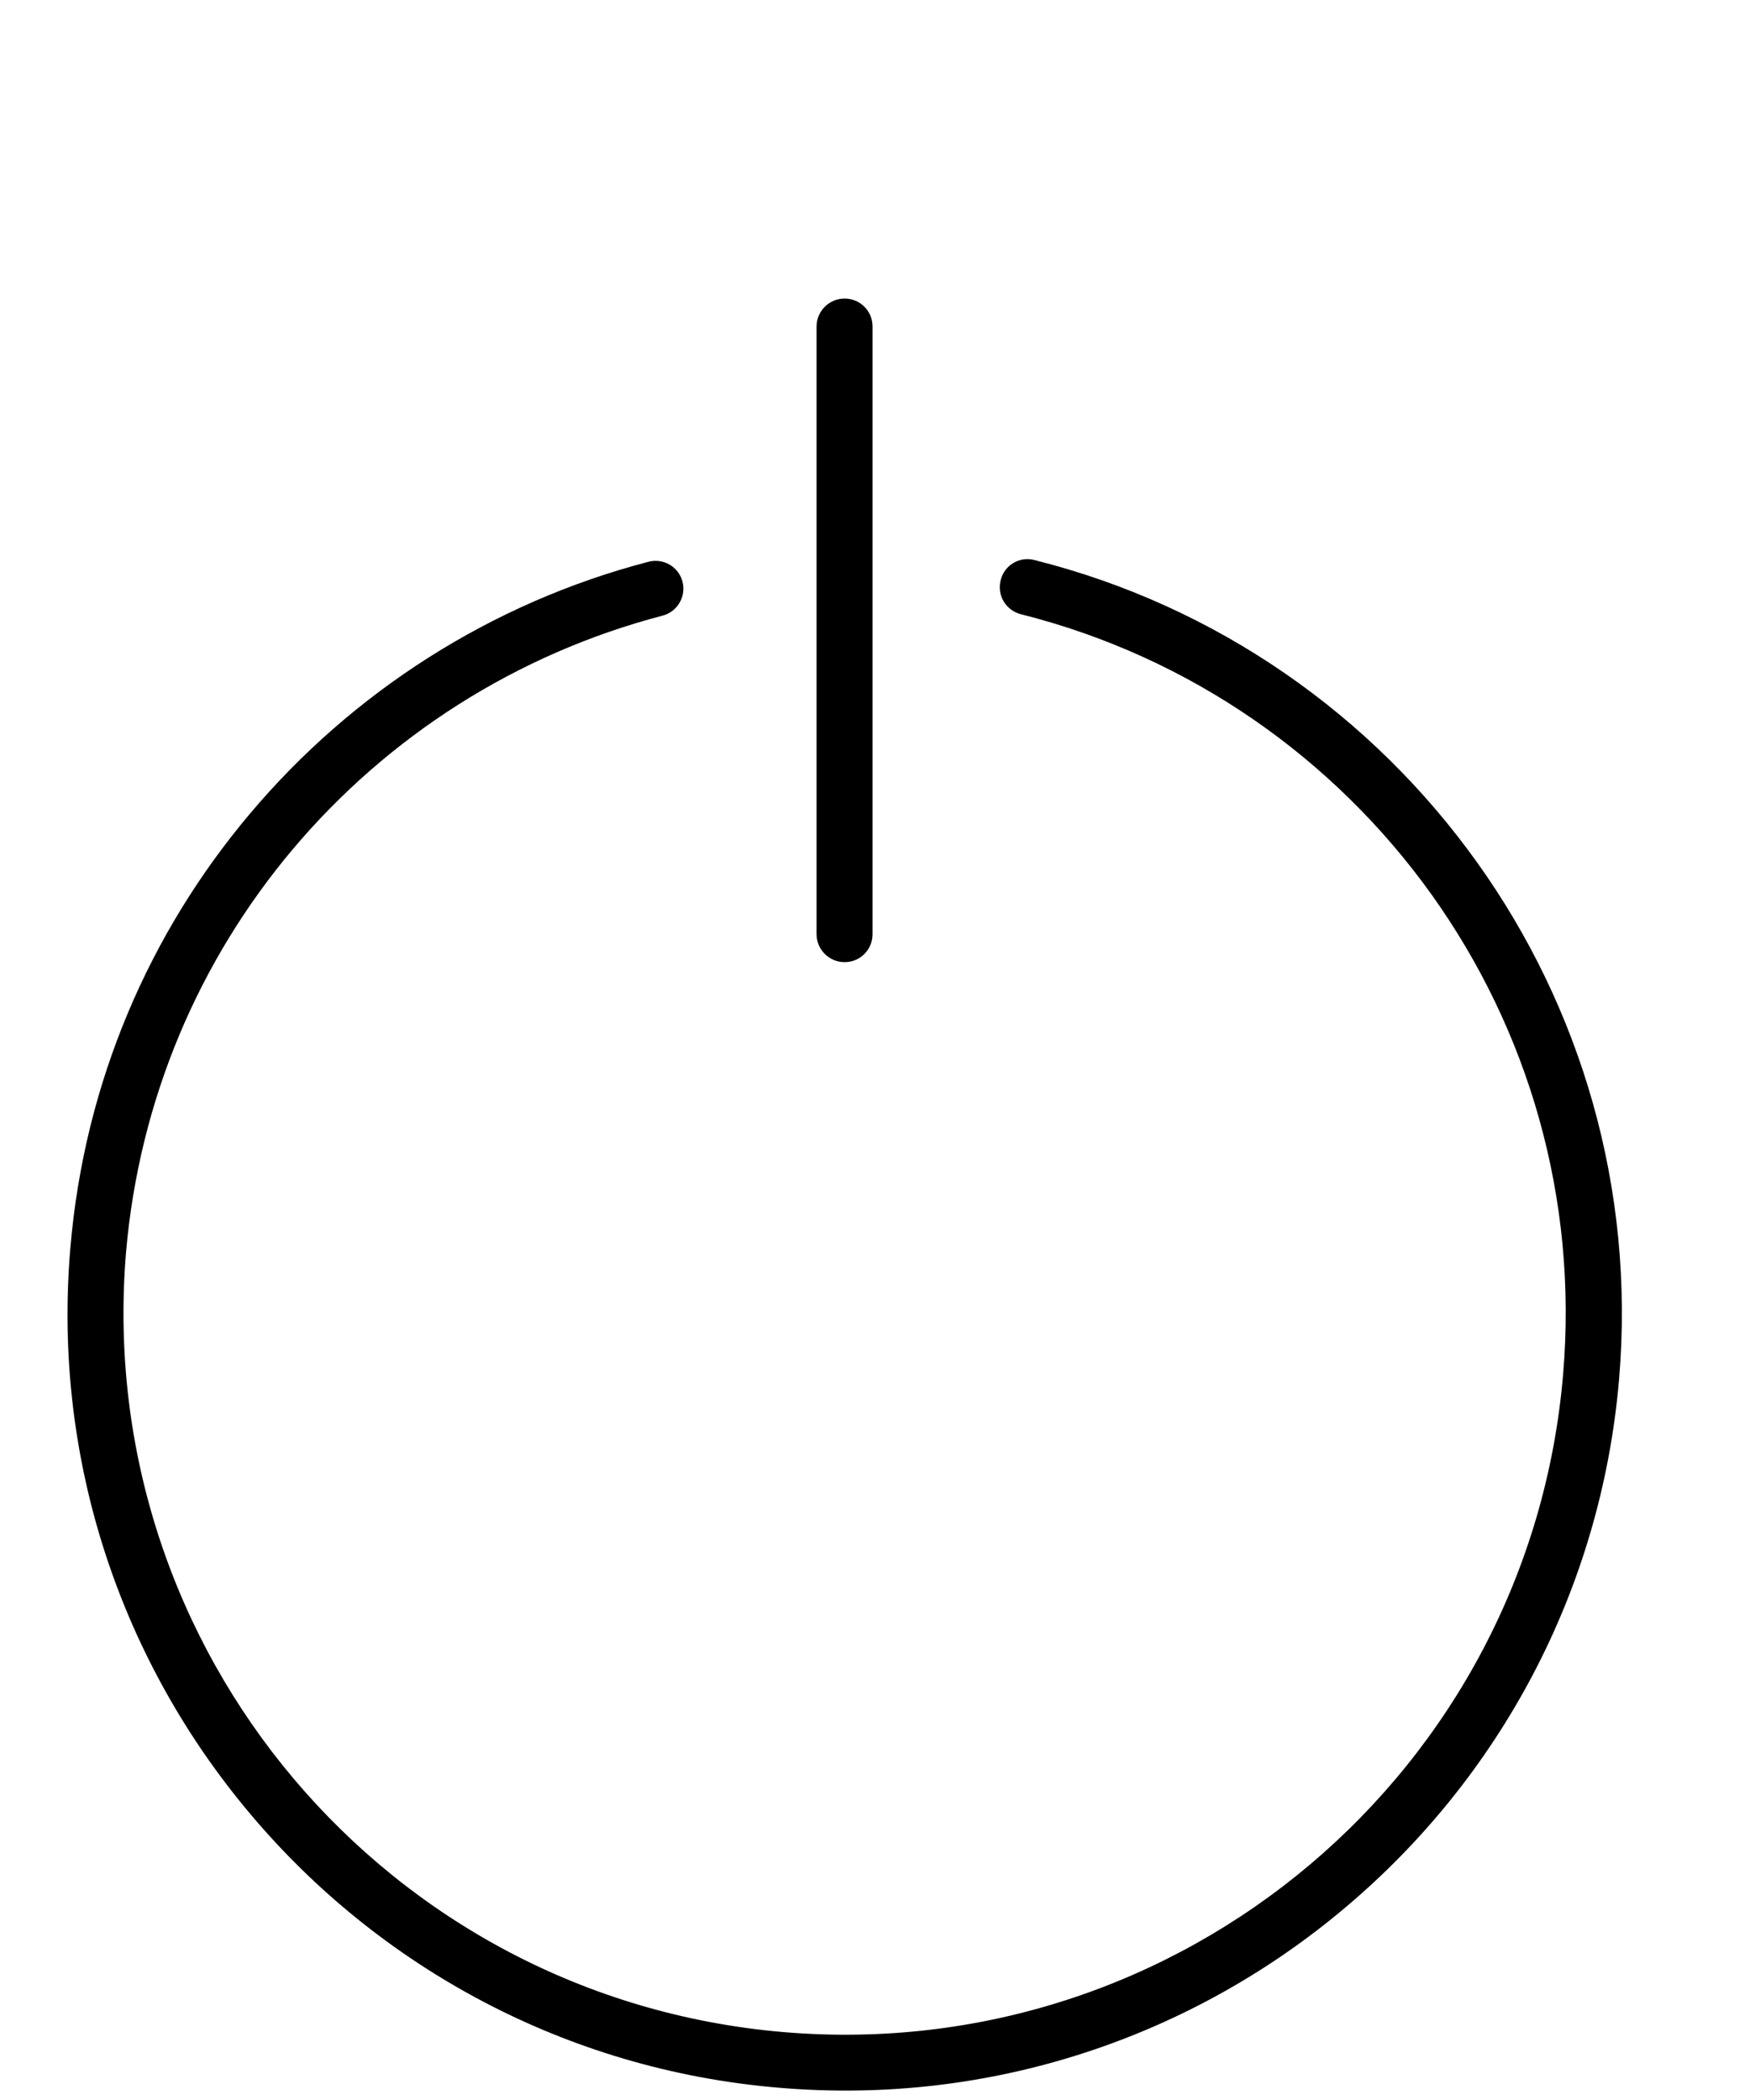 <?xml version="1.0" encoding="UTF-8"?>
<svg width="5px" height="6px" viewBox="0 0 5 6" version="1.1" xmlns="http://www.w3.org/2000/svg" xmlns:xlink="http://www.w3.org/1999/xlink">
    <!-- Generator: Sketch 64 (93537) - https://sketch.com -->
    <title>noun_logout_1027055</title>
    <desc>Created with Sketch.</desc>
    <defs>
        <rect id="path-1" x="0" y="0" width="21" height="9"></rect>
    </defs>
    <g id="Page-1" stroke="none" stroke-width="1" fill="none" fill-rule="evenodd">
        <g id="noun_logout_1027055" transform="translate(-8, -1)">
            <mask id="mask-2" fill="white">
                <use xlink:href="#path-1"></use>
            </mask>
            <use id="Mask" fill-opacity="0" fill="#D8D8D8" xlink:href="#path-1"></use>
            <g mask="url(#mask-2)">
                <g transform="translate(7, 1)">
                    <g id="Group" stroke-width="1" fill-rule="evenodd" transform="translate(1, 0)">
                        <path d="M2.955,1.6 C2.913,1.589 2.869,1.615 2.859,1.658 C2.848,1.701 2.874,1.744 2.917,1.755 C3.402,1.877 3.813,2.168 4.091,2.557 C4.365,2.941 4.509,3.42 4.466,3.927 C4.418,4.494 4.145,4.988 3.742,5.328 C3.339,5.668 2.807,5.854 2.239,5.806 C1.673,5.758 1.179,5.485 0.839,5.082 C0.499,4.679 0.313,4.146 0.36,3.579 C0.398,3.138 0.571,2.742 0.836,2.427 C1.108,2.104 1.476,1.868 1.893,1.759 C1.935,1.748 1.961,1.705 1.95,1.662 C1.939,1.619 1.895,1.594 1.853,1.605 C1.404,1.722 1.007,1.977 0.714,2.325 C0.428,2.664 0.241,3.091 0.201,3.566 C0.149,4.177 0.35,4.751 0.717,5.185 C1.083,5.619 1.616,5.914 2.226,5.965 C2.837,6.017 3.411,5.816 3.845,5.449 C4.279,5.083 4.574,4.551 4.626,3.94 C4.672,3.395 4.516,2.878 4.221,2.465 C3.921,2.045 3.478,1.731 2.955,1.6 L2.955,1.6 Z" id="Path" fill="#000000" fill-rule="nonzero"></path>
                        <path d="M2.493,0.933 C2.493,0.889 2.458,0.853 2.413,0.853 C2.369,0.853 2.333,0.889 2.333,0.933 L2.333,2.669 C2.333,2.713 2.369,2.749 2.413,2.749 C2.458,2.749 2.493,2.713 2.493,2.669 L2.493,0.933 Z" id="Path" fill="#000000" fill-rule="nonzero"></path>
                    </g>
                    <rect id="Rectangle" x="0" y="0" width="6.827" height="6.827"></rect>
                </g>
            </g>
        </g>
    </g>
</svg>